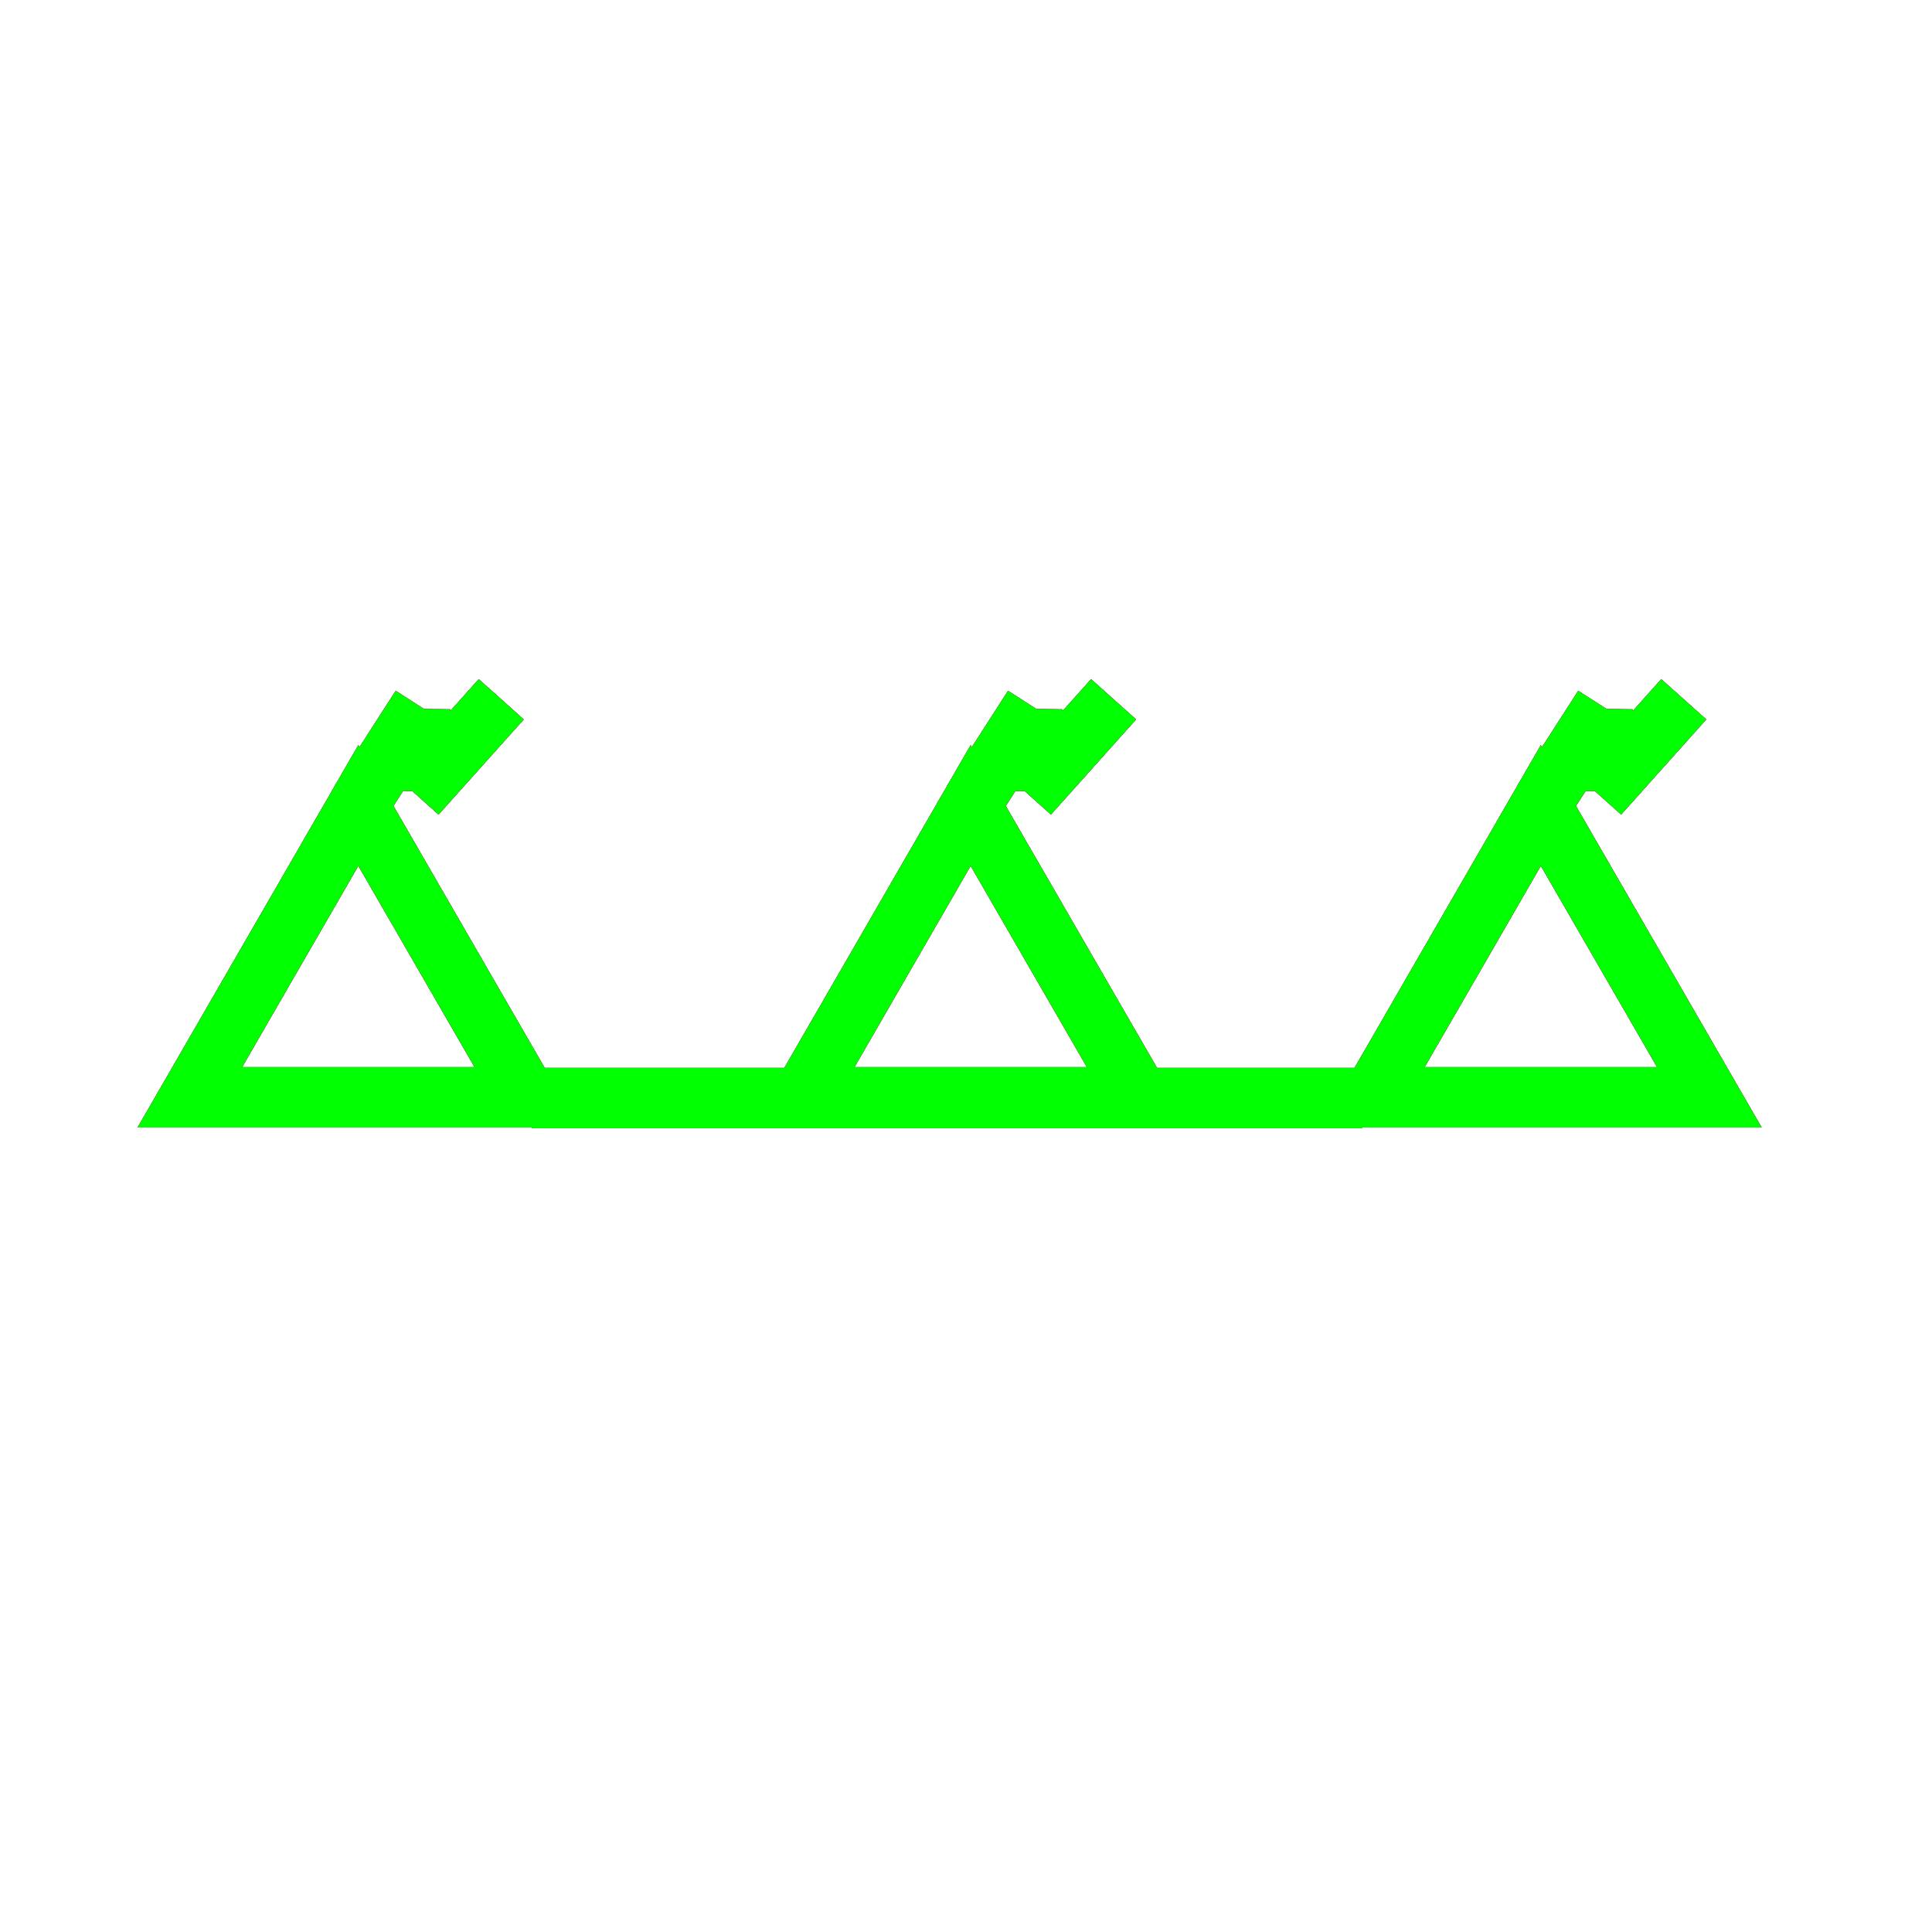 <?xml version="1.0" encoding="utf-8"?>
<!-- Generator: Adobe Illustrator 14.0.0, SVG Export Plug-In . SVG Version: 6.00 Build 43363)  -->
<!DOCTYPE svg PUBLIC "-//W3C//DTD SVG 1.1//EN" "http://www.w3.org/Graphics/SVG/1.1/DTD/svg11.dtd">
<svg version="1.1" id="图层_1" xmlns="http://www.w3.org/2000/svg" xmlns:xlink="http://www.w3.org/1999/xlink" x="0px" y="0px"
	 width="64px" height="64px" viewBox="0 0 64 64" enable-background="new 0 0 64 64" xml:space="preserve">
<g id="Blue">
	<polygon fill="none" stroke-width="2" stroke="#0000FF" points="6.289,36.35 11.87,26.683 17.452,36.35 	"/>
	<line fill="none" stroke-width="2" stroke="#0000FF" x1="11.917" y1="26.586" x2="13.949" y2="23.424"/>
	<line fill="none" stroke-width="2" stroke="#0000FF" x1="13.917" y1="23.485" x2="13.886" y2="26.206"/>
	<line fill="none" stroke-width="2" stroke="#0000FF" x1="13.783" y1="26.317" x2="16.604" y2="23.165"/>
	<polygon fill="none" stroke-width="2" stroke="#0000FF" points="26.574,36.35 32.154,26.683 37.736,36.35 	"/>
	<line fill="none" stroke-width="2" stroke="#0000FF" x1="32.202" y1="26.586" x2="34.234" y2="23.424"/>
	<line fill="none" stroke-width="2" stroke="#0000FF" x1="34.202" y1="23.485" x2="34.17" y2="26.206"/>
	<line fill="none" stroke-width="2" stroke="#0000FF" x1="34.068" y1="26.317" x2="36.889" y2="23.165"/>
	<polygon fill="none" stroke-width="2" stroke="#0000FF" points="45.462,36.35 51.042,26.683 56.625,36.35 	"/>
	<line fill="none" stroke-width="2" stroke="#0000FF" x1="51.09" y1="26.586" x2="53.122" y2="23.424"/>
	<line fill="none" stroke-width="2" stroke="#0000FF" x1="53.091" y1="23.485" x2="53.059" y2="26.206"/>
	<line fill="none" stroke-width="2" stroke="#0000FF" x1="52.957" y1="26.317" x2="55.777" y2="23.165"/>
	<line fill="none" stroke-width="2" stroke="#0000FF" x1="17.625" y1="36.375" x2="45.125" y2="36.375"/>
</g>
<g id="Red">
	<polygon fill="none" stroke-width="2" stroke="#FF0000" points="6.289,36.35 11.87,26.683 17.452,36.35 	"/>
	<line fill="none" stroke-width="2" stroke="#FF0000" x1="11.917" y1="26.586" x2="13.949" y2="23.424"/>
	<line fill="none" stroke-width="2" stroke="#FF0000" x1="13.917" y1="23.485" x2="13.886" y2="26.206"/>
	<line fill="none" stroke-width="2" stroke="#FF0000" x1="13.783" y1="26.317" x2="16.604" y2="23.165"/>
	<polygon fill="none" stroke-width="2" stroke="#FF0000" points="26.574,36.35 32.154,26.683 37.736,36.35 	"/>
	<line fill="none" stroke-width="2" stroke="#FF0000" x1="32.202" y1="26.586" x2="34.234" y2="23.424"/>
	<line fill="none" stroke-width="2" stroke="#FF0000" x1="34.202" y1="23.485" x2="34.17" y2="26.206"/>
	<line fill="none" stroke-width="2" stroke="#FF0000" x1="34.068" y1="26.317" x2="36.889" y2="23.165"/>
	<polygon fill="none" stroke-width="2" stroke="#FF0000" points="45.462,36.35 51.042,26.683 56.625,36.35 	"/>
	<line fill="none" stroke-width="2" stroke="#FF0000" x1="51.09" y1="26.586" x2="53.122" y2="23.424"/>
	<line fill="none" stroke-width="2" stroke="#FF0000" x1="53.091" y1="23.485" x2="53.059" y2="26.206"/>
	<line fill="none" stroke-width="2" stroke="#FF0000" x1="52.957" y1="26.317" x2="55.777" y2="23.165"/>
	<line fill="none" stroke-width="2" stroke="#FF0000" x1="17.625" y1="36.375" x2="45.125" y2="36.375"/>
</g>
<g id="White">
	<polygon fill="none" stroke-width="2" stroke="#00FF00" points="6.289,36.35 11.87,26.683 17.452,36.35 	"/>
	<line fill="none" stroke-width="2" stroke="#00FF00" x1="11.917" y1="26.586" x2="13.949" y2="23.424"/>
	<line fill="none" stroke-width="2" stroke="#00FF00" x1="13.917" y1="23.485" x2="13.886" y2="26.206"/>
	<line fill="none" stroke-width="2" stroke="#00FF00" x1="13.783" y1="26.317" x2="16.604" y2="23.165"/>
	<polygon fill="none" stroke-width="2" stroke="#00FF00" points="26.574,36.35 32.154,26.683 37.736,36.35 	"/>
	<line fill="none" stroke-width="2" stroke="#00FF00" x1="32.202" y1="26.586" x2="34.234" y2="23.424"/>
	<line fill="none" stroke-width="2" stroke="#00FF00" x1="34.202" y1="23.485" x2="34.17" y2="26.206"/>
	<line fill="none" stroke-width="2" stroke="#00FF00" x1="34.068" y1="26.317" x2="36.889" y2="23.165"/>
	<polygon fill="none" stroke-width="2" stroke="#00FF00" points="45.462,36.35 51.042,26.683 56.625,36.35 	"/>
	<line fill="none" stroke-width="2" stroke="#00FF00" x1="51.09" y1="26.586" x2="53.122" y2="23.424"/>
	<line fill="none" stroke-width="2" stroke="#00FF00" x1="53.091" y1="23.485" x2="53.059" y2="26.206"/>
	<line fill="none" stroke-width="2" stroke="#00FF00" x1="52.957" y1="26.317" x2="55.777" y2="23.165"/>
	<line fill="none" stroke-width="2" stroke="#00FF00" x1="17.625" y1="36.375" x2="45.125" y2="36.375"/>
</g>
</svg>
